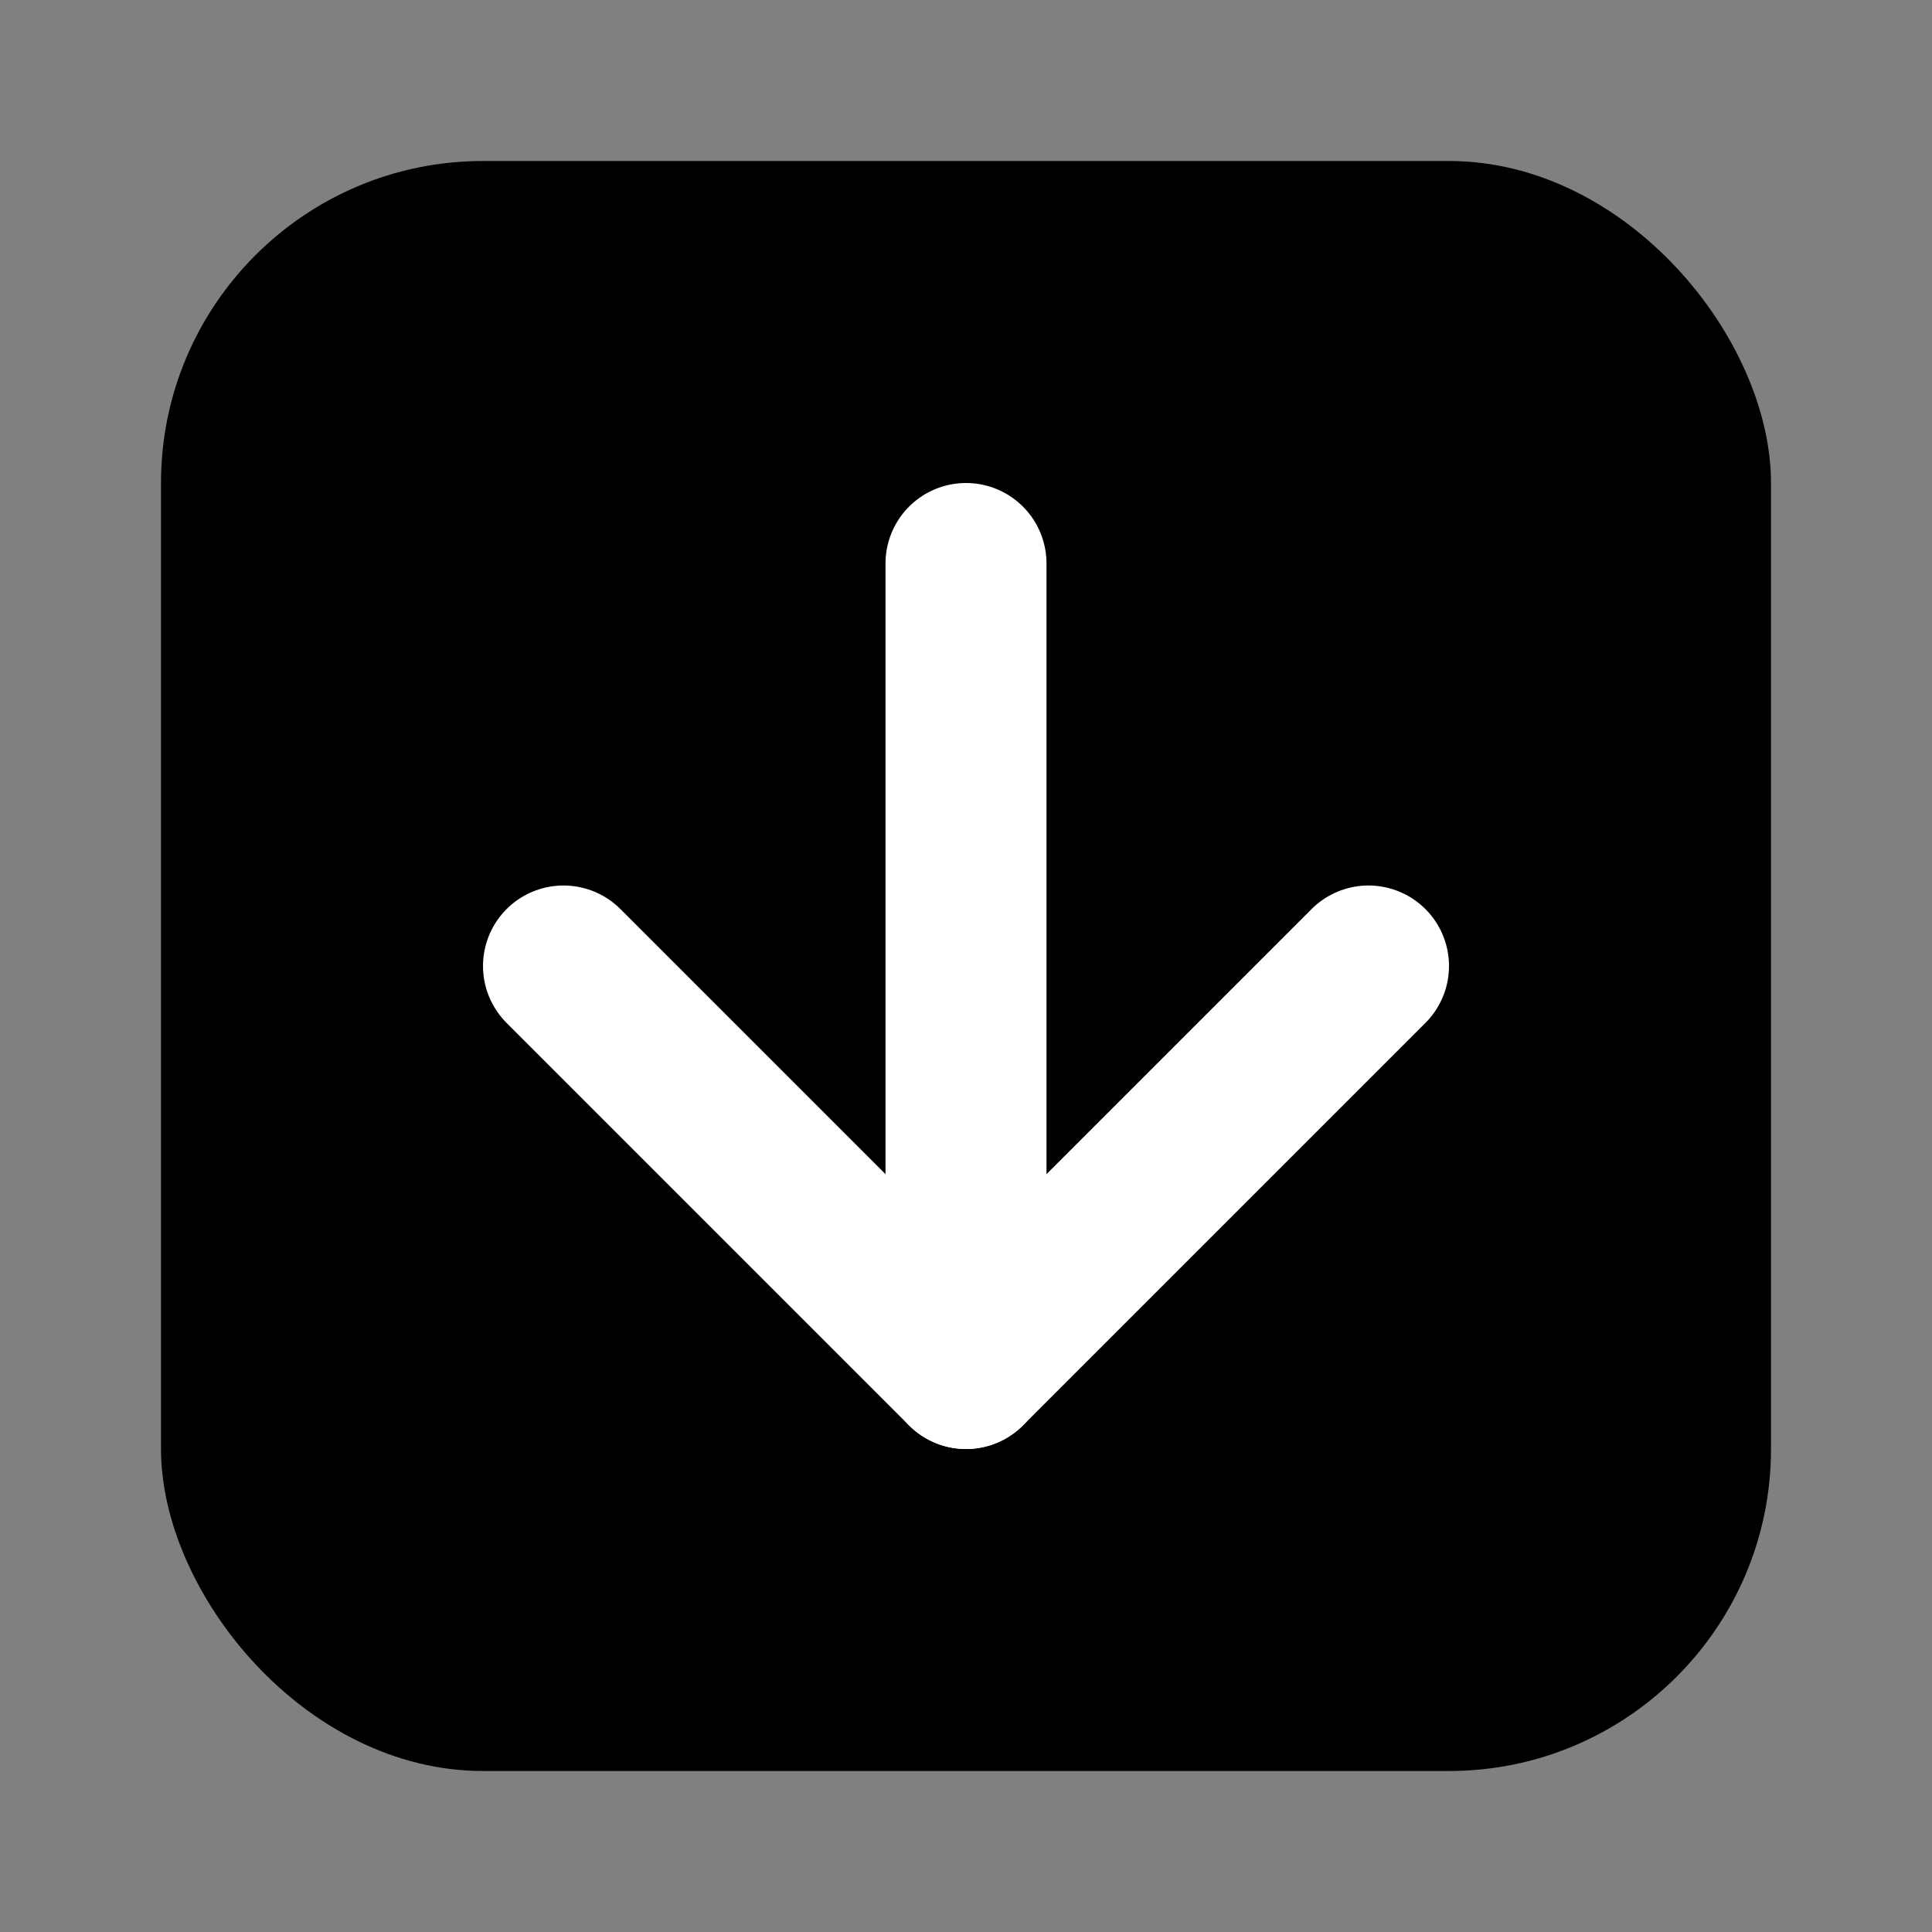 <?xml version="1.0" encoding="UTF-8"?>
<svg width="24" height="24" viewBox="0 0 24 24" fill="none" xmlns="http://www.w3.org/2000/svg">
  <rect x="0" y="0" width="24" height="24" fill="#808080" stroke="none"/>
  <rect x="2" y="2" width="20" height="20" rx="4" fill="#000000"/>
  <path d="M7 12L12 17L17 12" stroke="white" stroke-width="2" stroke-linecap="round" stroke-linejoin="round"/>
  <path d="M12 7V17" stroke="white" stroke-width="2" stroke-linecap="round" stroke-linejoin="round"/>
</svg> 